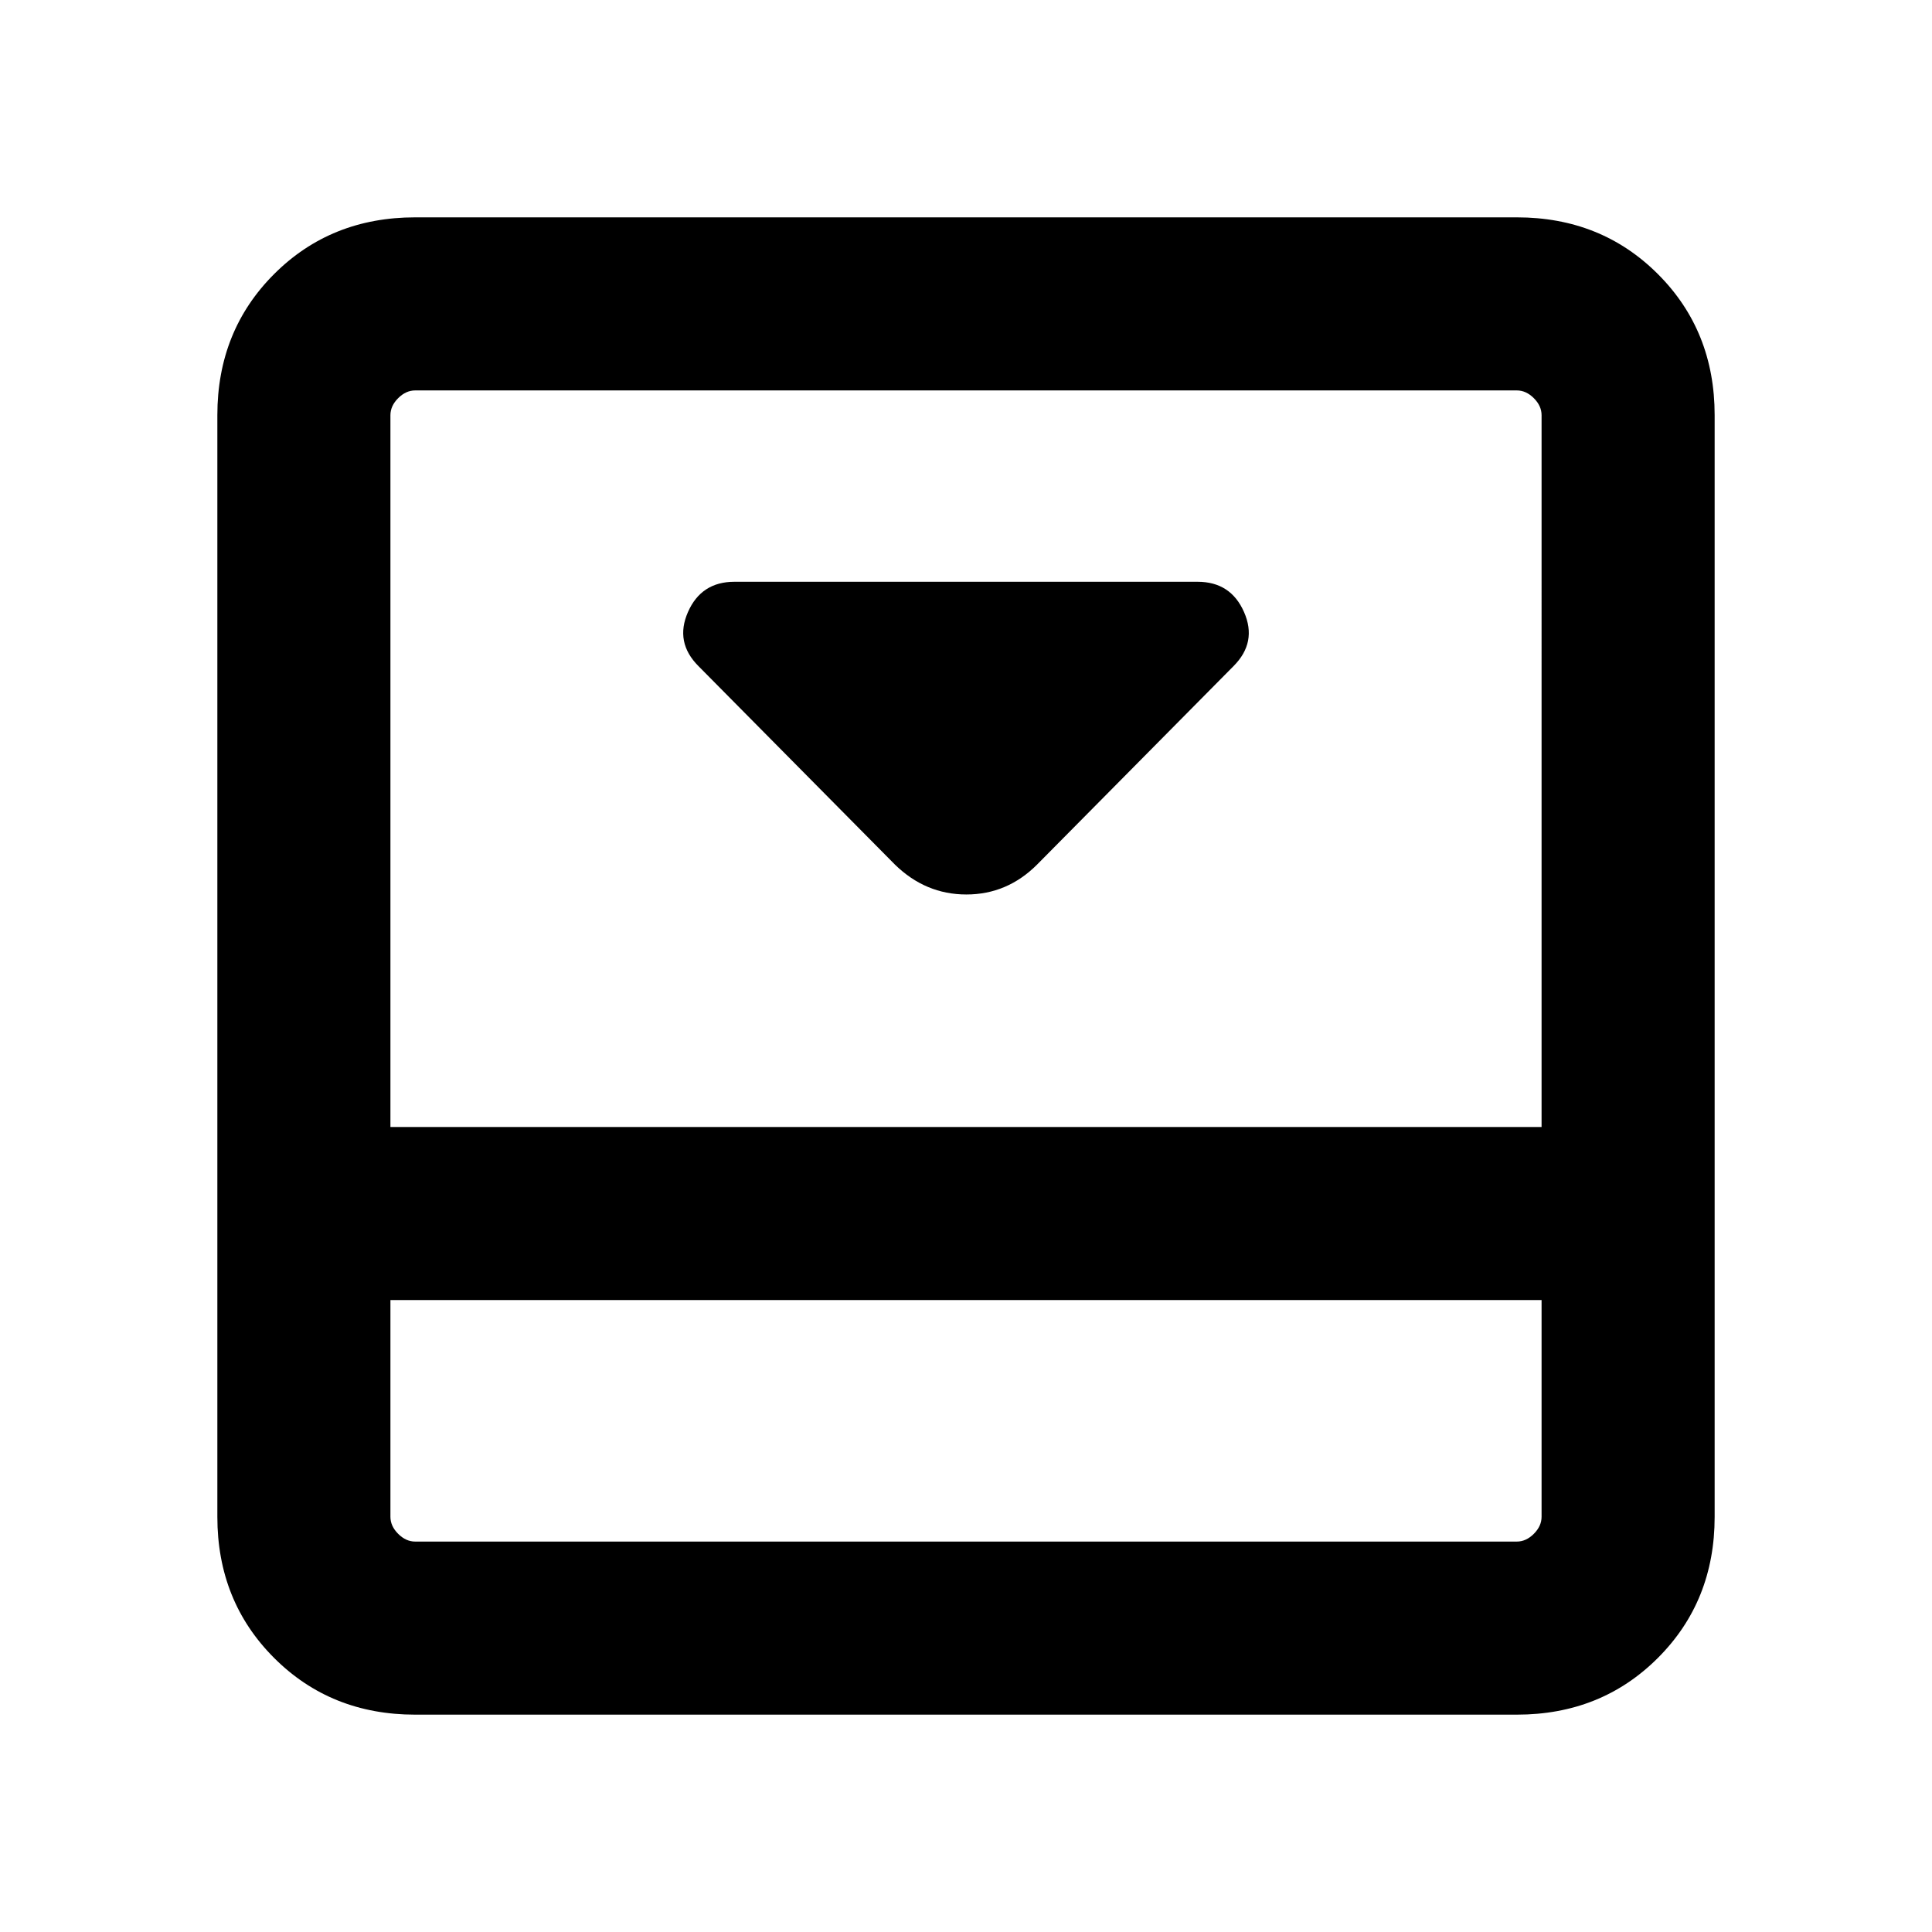 <svg xmlns="http://www.w3.org/2000/svg" height="24" viewBox="0 96 960 960" width="24"><path d="m515.307 525.616 97.615-98.615q11.846-11.846 5.231-26.884-6.616-15.039-23.077-15.039H364.924q-16.461 0-23.077 15.039-6.615 15.038 5.231 26.884l97.615 98.615q15.209 14.846 35.489 14.846 20.279 0 35.125-14.846Zm238.384-321.615q41.923 0 70.115 28.193 28.193 28.192 28.193 70.115v547.382q0 41.923-28.193 70.115-28.192 28.193-70.115 28.193H206.309q-41.923 0-70.115-28.193-28.193-28.192-28.193-70.115V302.309q0-41.923 28.193-70.115 28.192-28.193 70.115-28.193h547.382ZM194 742v107.691q0 4.616 3.846 8.463 3.847 3.846 8.463 3.846h547.382q4.616 0 8.463-3.846 3.846-3.847 3.846-8.463V742H194Zm572-85.999V302.309q0-4.616-3.846-8.463-3.847-3.846-8.463-3.846H206.309q-4.616 0-8.463 3.846-3.846 3.847-3.846 8.463v353.692h572ZM194 742v120-120Z"/></svg>